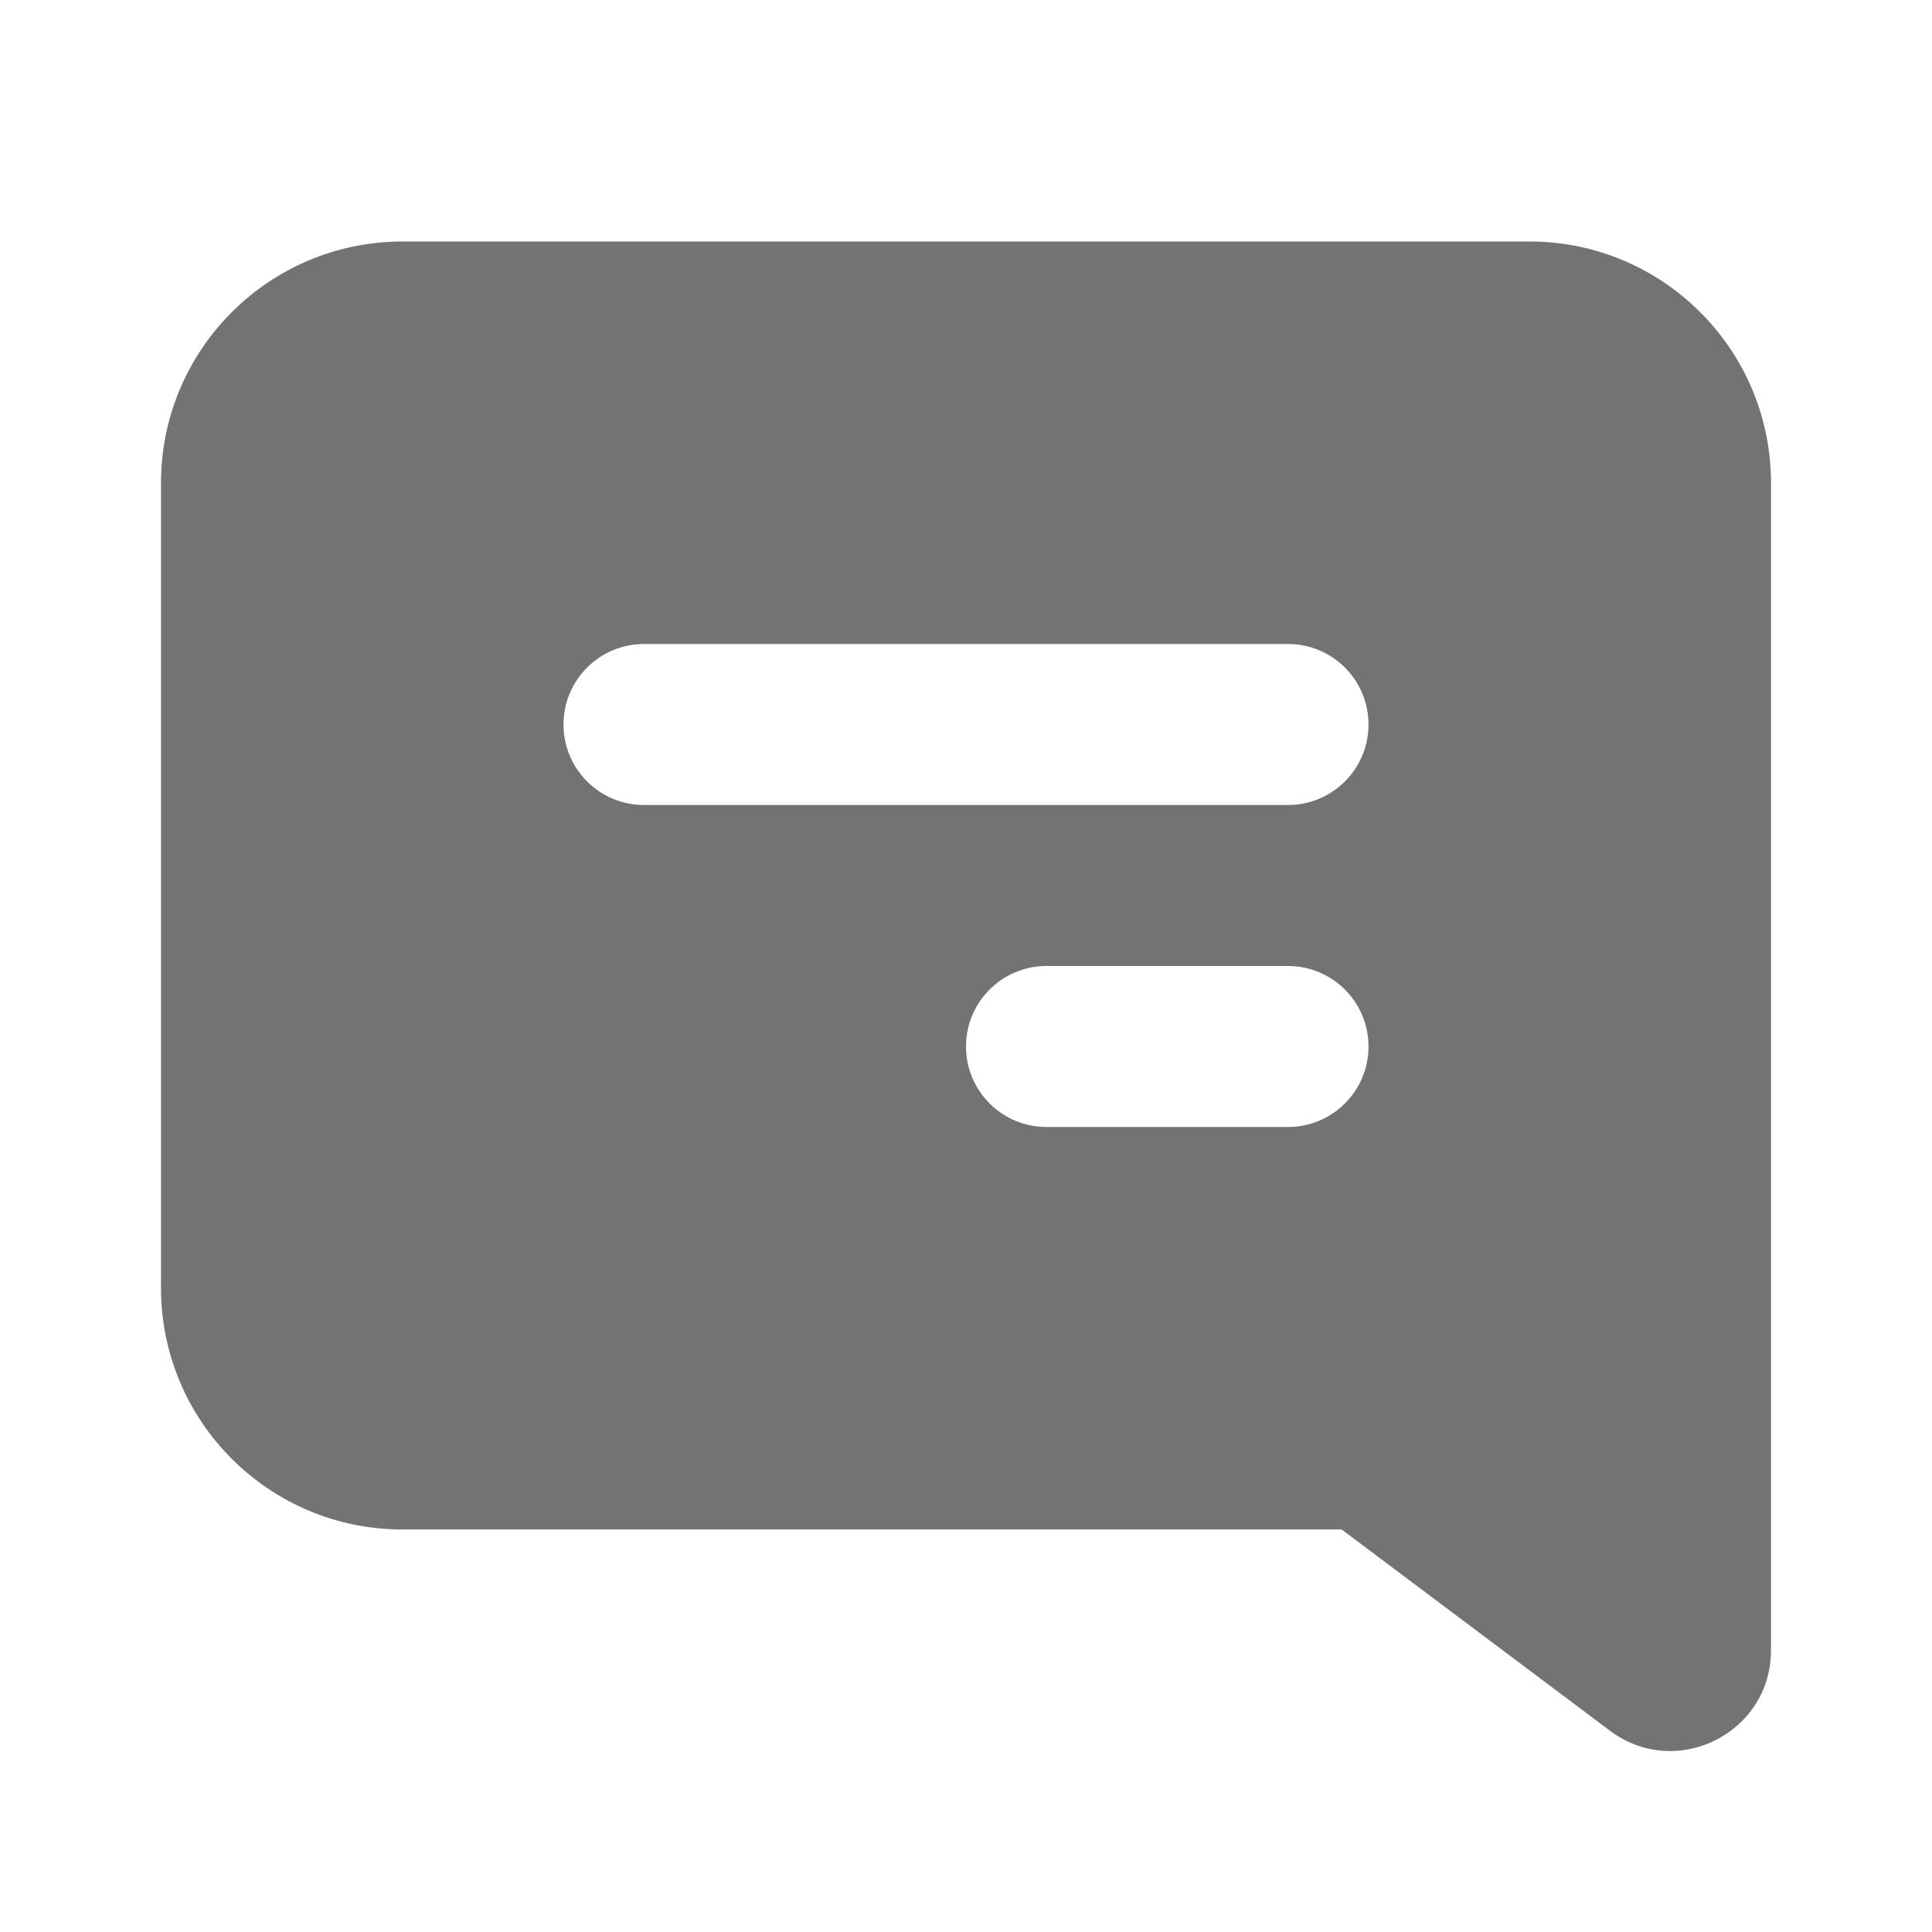 <svg width="800" height="800" viewBox="0 0 800 800" fill="none" xmlns="http://www.w3.org/2000/svg">
<g clip-path="url(#clip0_602_54)">
<path fill-rule="evenodd" clip-rule="evenodd" d="M733.333 200C733.333 144.772 688.562 100 633.333 100H166.667C111.437 100 66.667 144.772 66.667 200V533.333C66.667 588.563 111.437 633.333 166.667 633.333H555.556L666.667 716.667C694.135 737.267 733.333 717.67 733.333 683.333V200ZM566.667 300C566.667 281.591 551.743 266.667 533.333 266.667H266.667C248.257 266.667 233.333 281.591 233.333 300C233.333 318.409 248.257 333.333 266.667 333.333H533.333C551.743 333.333 566.667 318.409 566.667 300ZM533.333 400C551.743 400 566.667 414.923 566.667 433.333C566.667 451.743 551.743 466.667 533.333 466.667H433.333C414.923 466.667 400 451.743 400 433.333C400 414.923 414.923 400 433.333 400H533.333Z" fill="#737373"/>
</g>
<defs>
<clipPath id="clip0_602_54">
<rect width="800" height="800" fill="white"/>
</clipPath>
</defs>
</svg>
